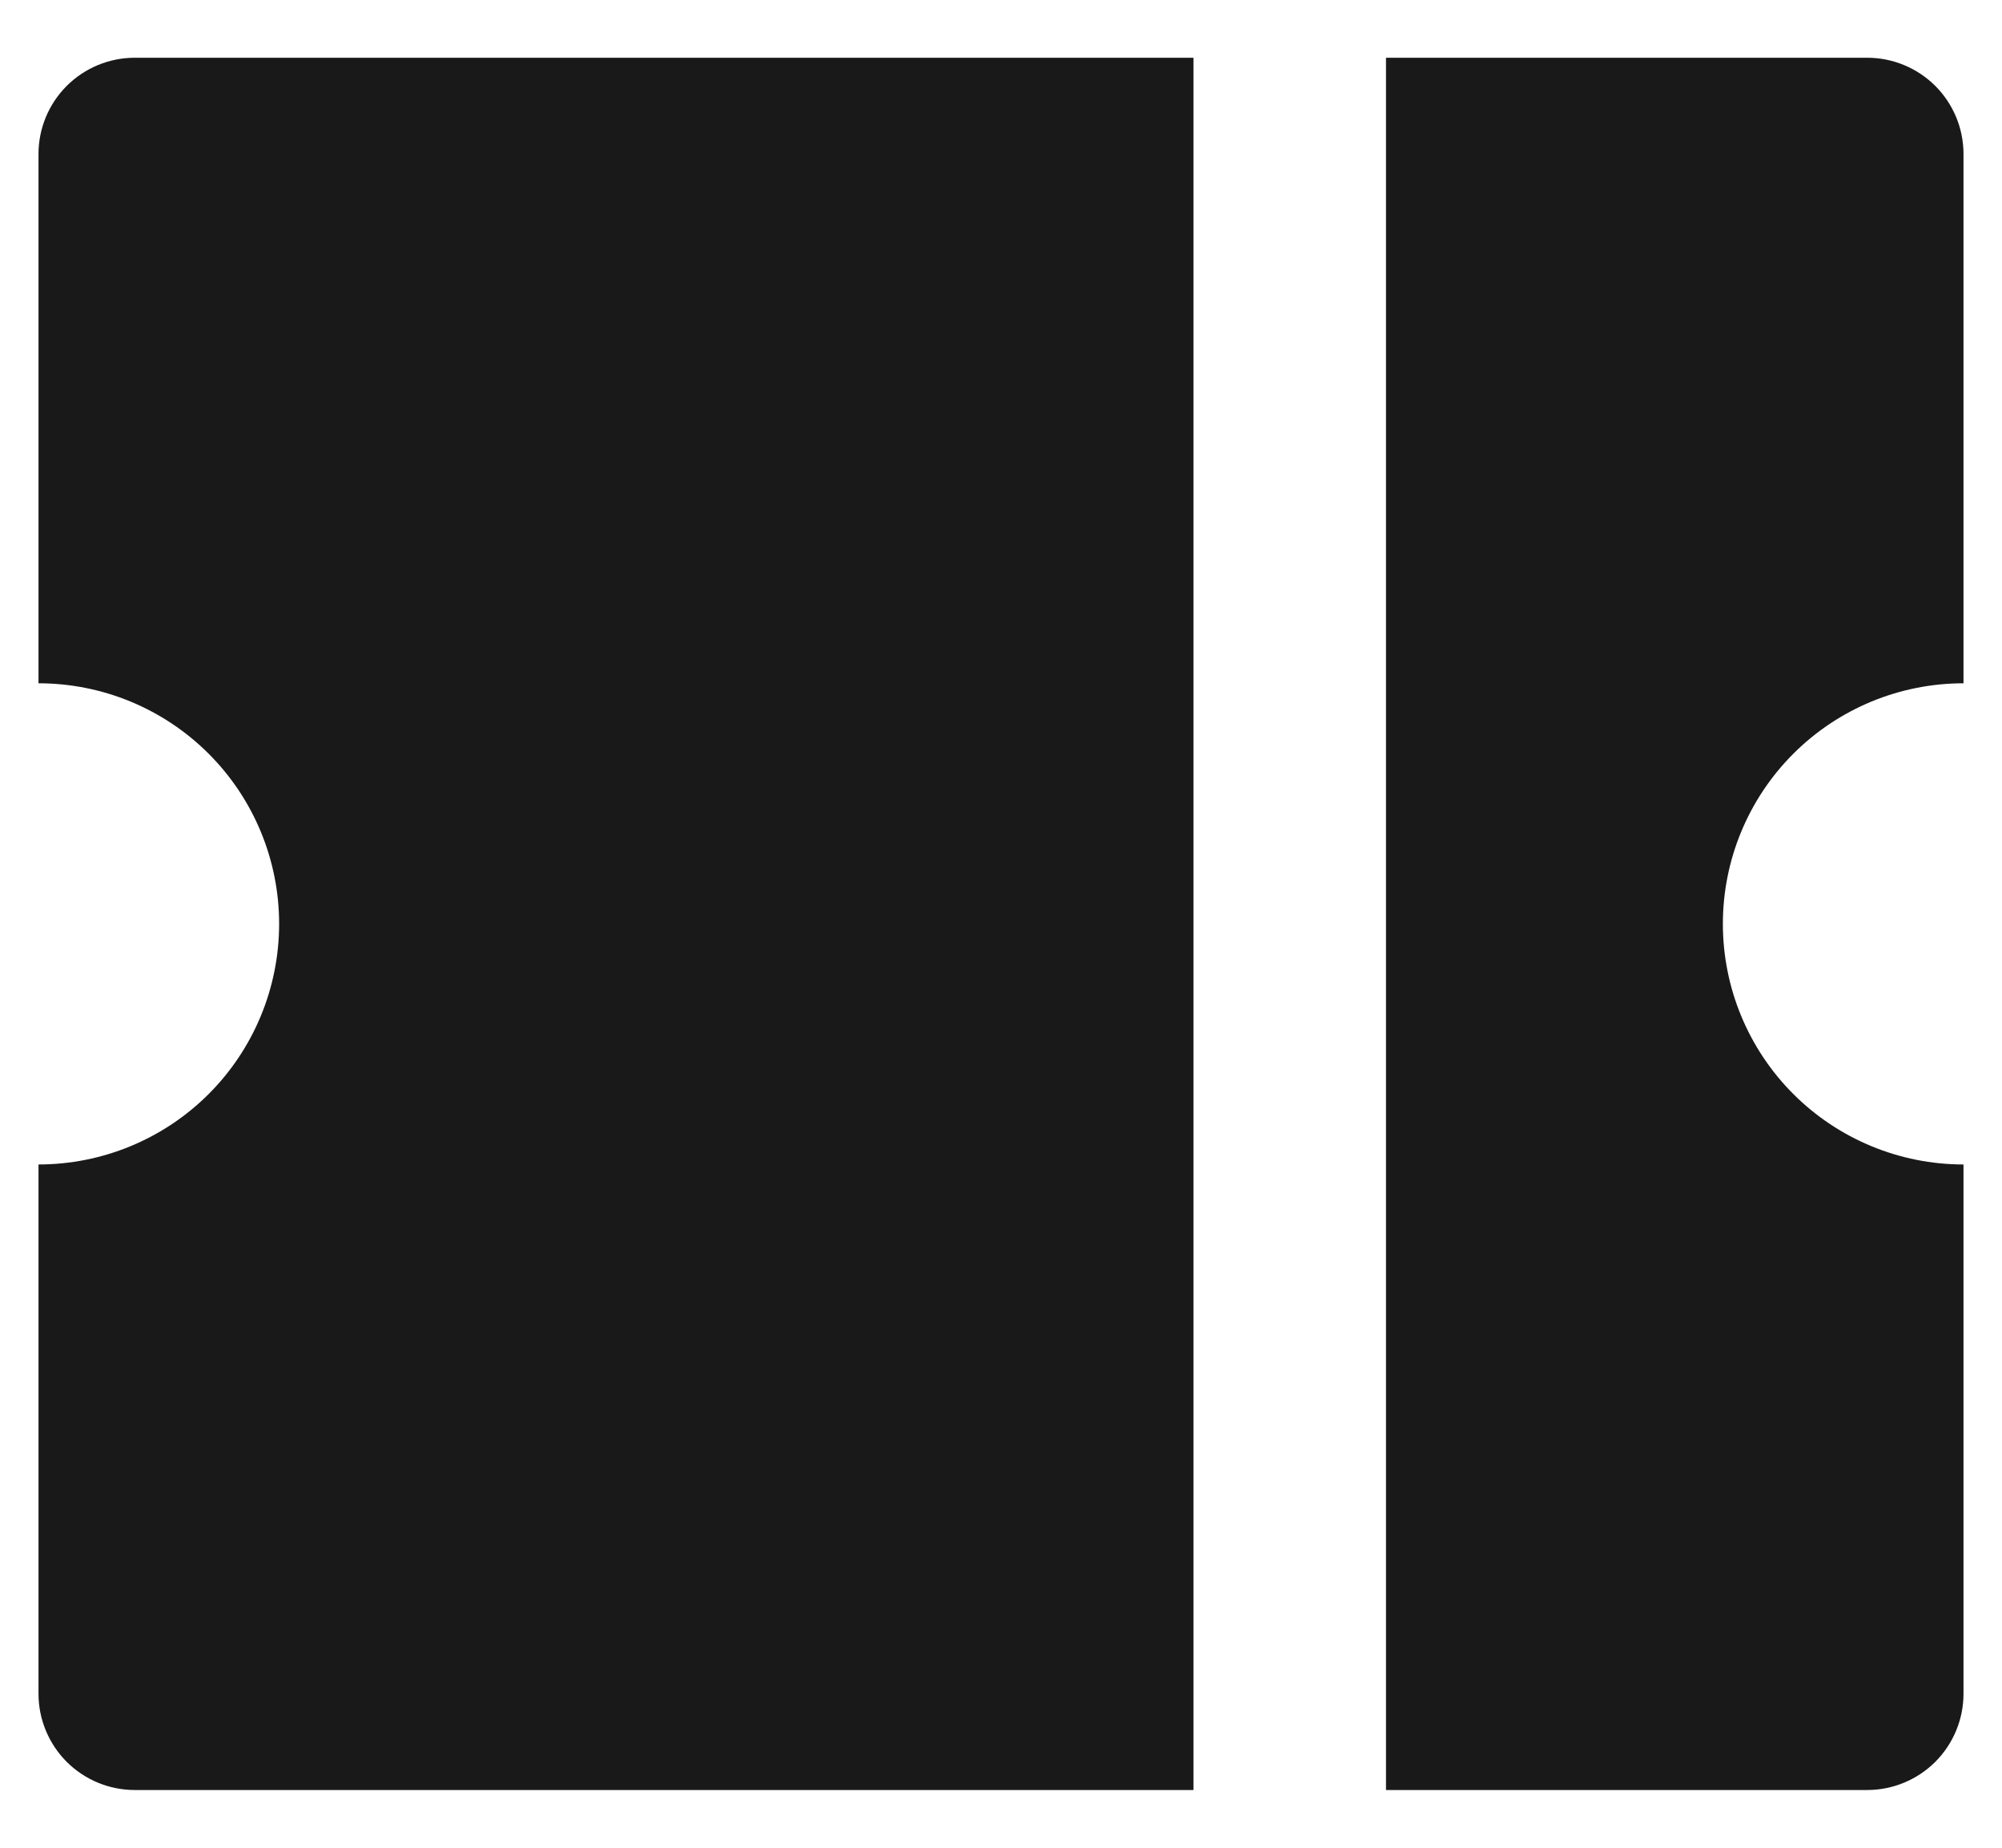 <svg width="26" height="24" viewBox="0 0 26 24" fill="none" xmlns="http://www.w3.org/2000/svg">
<path d="M15.5 0.75V23.25H1.75C1.418 23.25 1.101 23.118 0.866 22.884C0.632 22.649 0.5 22.331 0.5 22V15.125C1.329 15.125 2.124 14.796 2.71 14.21C3.296 13.624 3.625 12.829 3.625 12C3.625 11.171 3.296 10.376 2.71 9.79C2.124 9.204 1.329 8.875 0.5 8.875V2C0.5 1.668 0.632 1.351 0.866 1.116C1.101 0.882 1.418 0.75 1.75 0.75H15.5ZM18 0.75H24.25C24.581 0.75 24.899 0.882 25.134 1.116C25.368 1.351 25.5 1.668 25.5 2V8.875C24.671 8.875 23.876 9.204 23.29 9.79C22.704 10.376 22.375 11.171 22.375 12C22.375 12.829 22.704 13.624 23.29 14.21C23.876 14.796 24.671 15.125 25.5 15.125V22C25.5 22.331 25.368 22.649 25.134 22.884C24.899 23.118 24.581 23.25 24.25 23.25H18V0.75Z" fill="#191919"/>
</svg>
